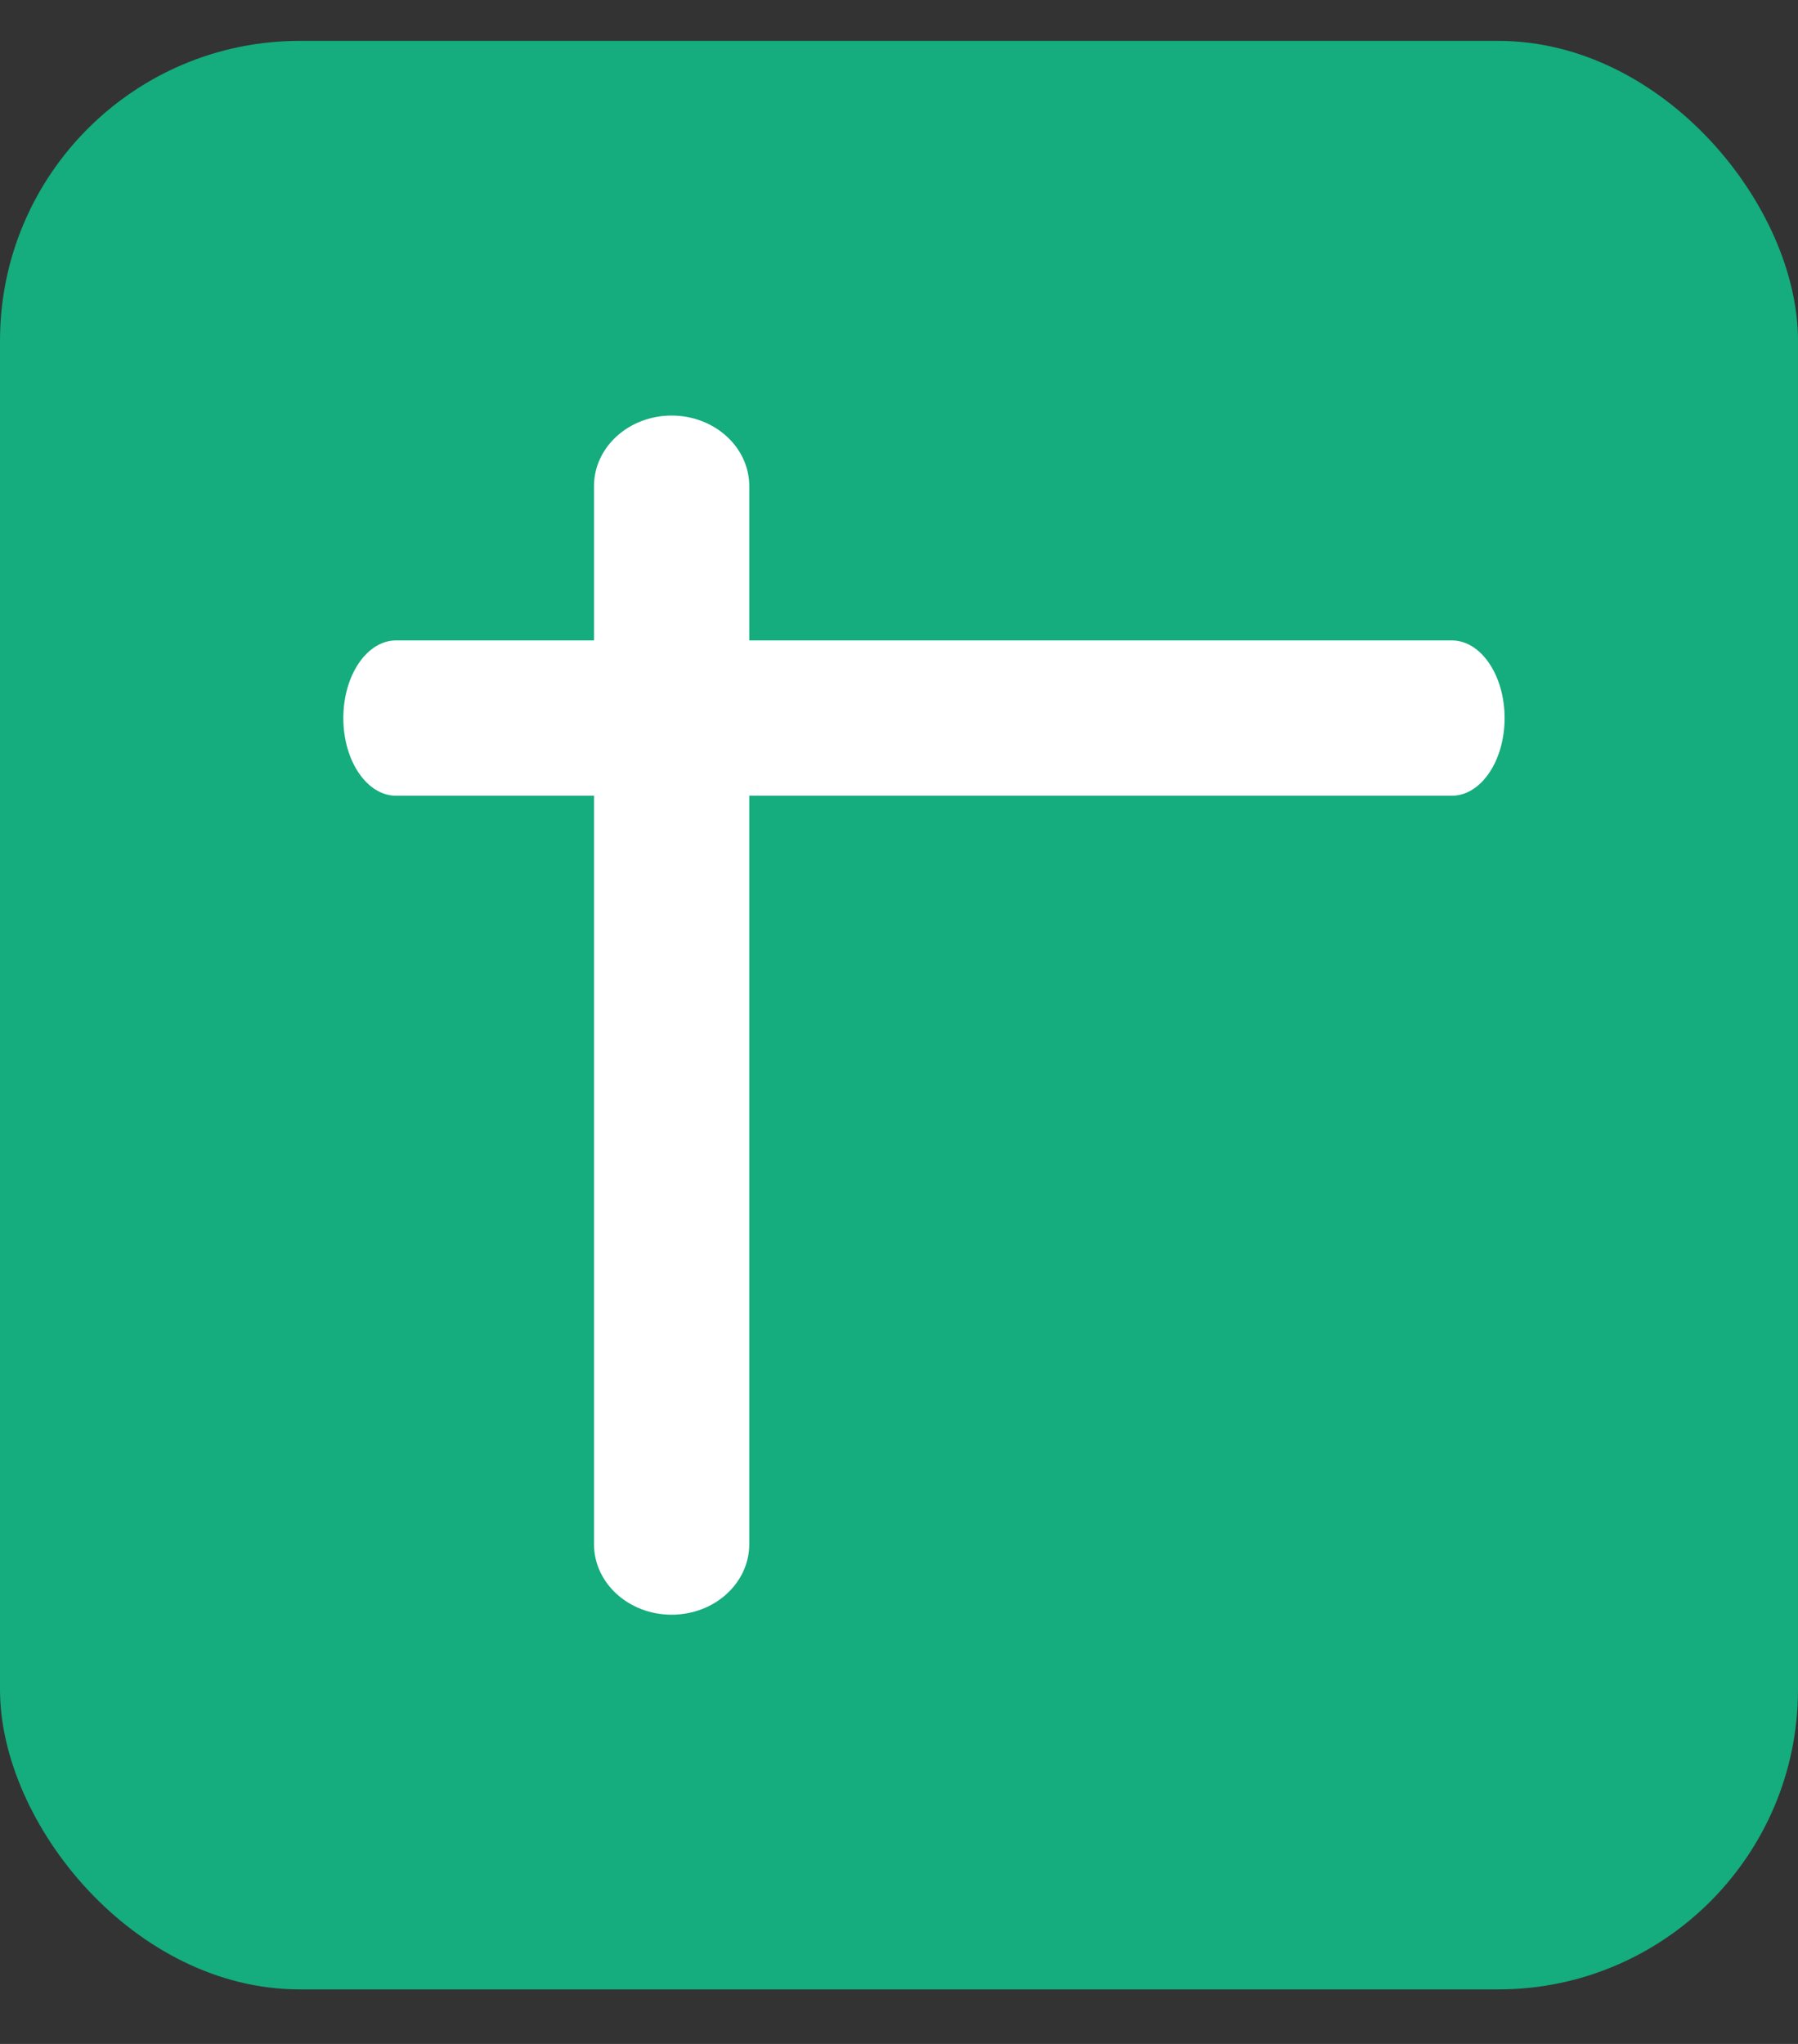 <svg width="22" height="25" viewBox="0 0 22 25" fill="none" xmlns="http://www.w3.org/2000/svg">
<rect x="0" y="0" width="22" height="25" fill="#333333" stroke="none"/>
<rect y="0.5" width="22" height="23.833" rx="3.667" fill="#15AC7E"/>
<path fill-rule="evenodd" clip-rule="evenodd" d="M4.201 8.783C4.201 8.259 4.49 7.833 4.847 7.833H17.764C18.12 7.833 18.41 8.259 18.41 8.783C18.41 9.308 18.12 9.733 17.764 9.733H4.847C4.49 9.733 4.201 9.308 4.201 8.783Z" fill="white"/>
<path fill-rule="evenodd" clip-rule="evenodd" d="M8.218 5.083C8.743 5.083 9.168 5.47 9.168 5.946L9.168 18.887C9.168 19.364 8.743 19.75 8.218 19.75C7.693 19.75 7.268 19.364 7.268 18.887L7.268 5.946C7.268 5.47 7.693 5.083 8.218 5.083Z" fill="white"/>
</svg>

